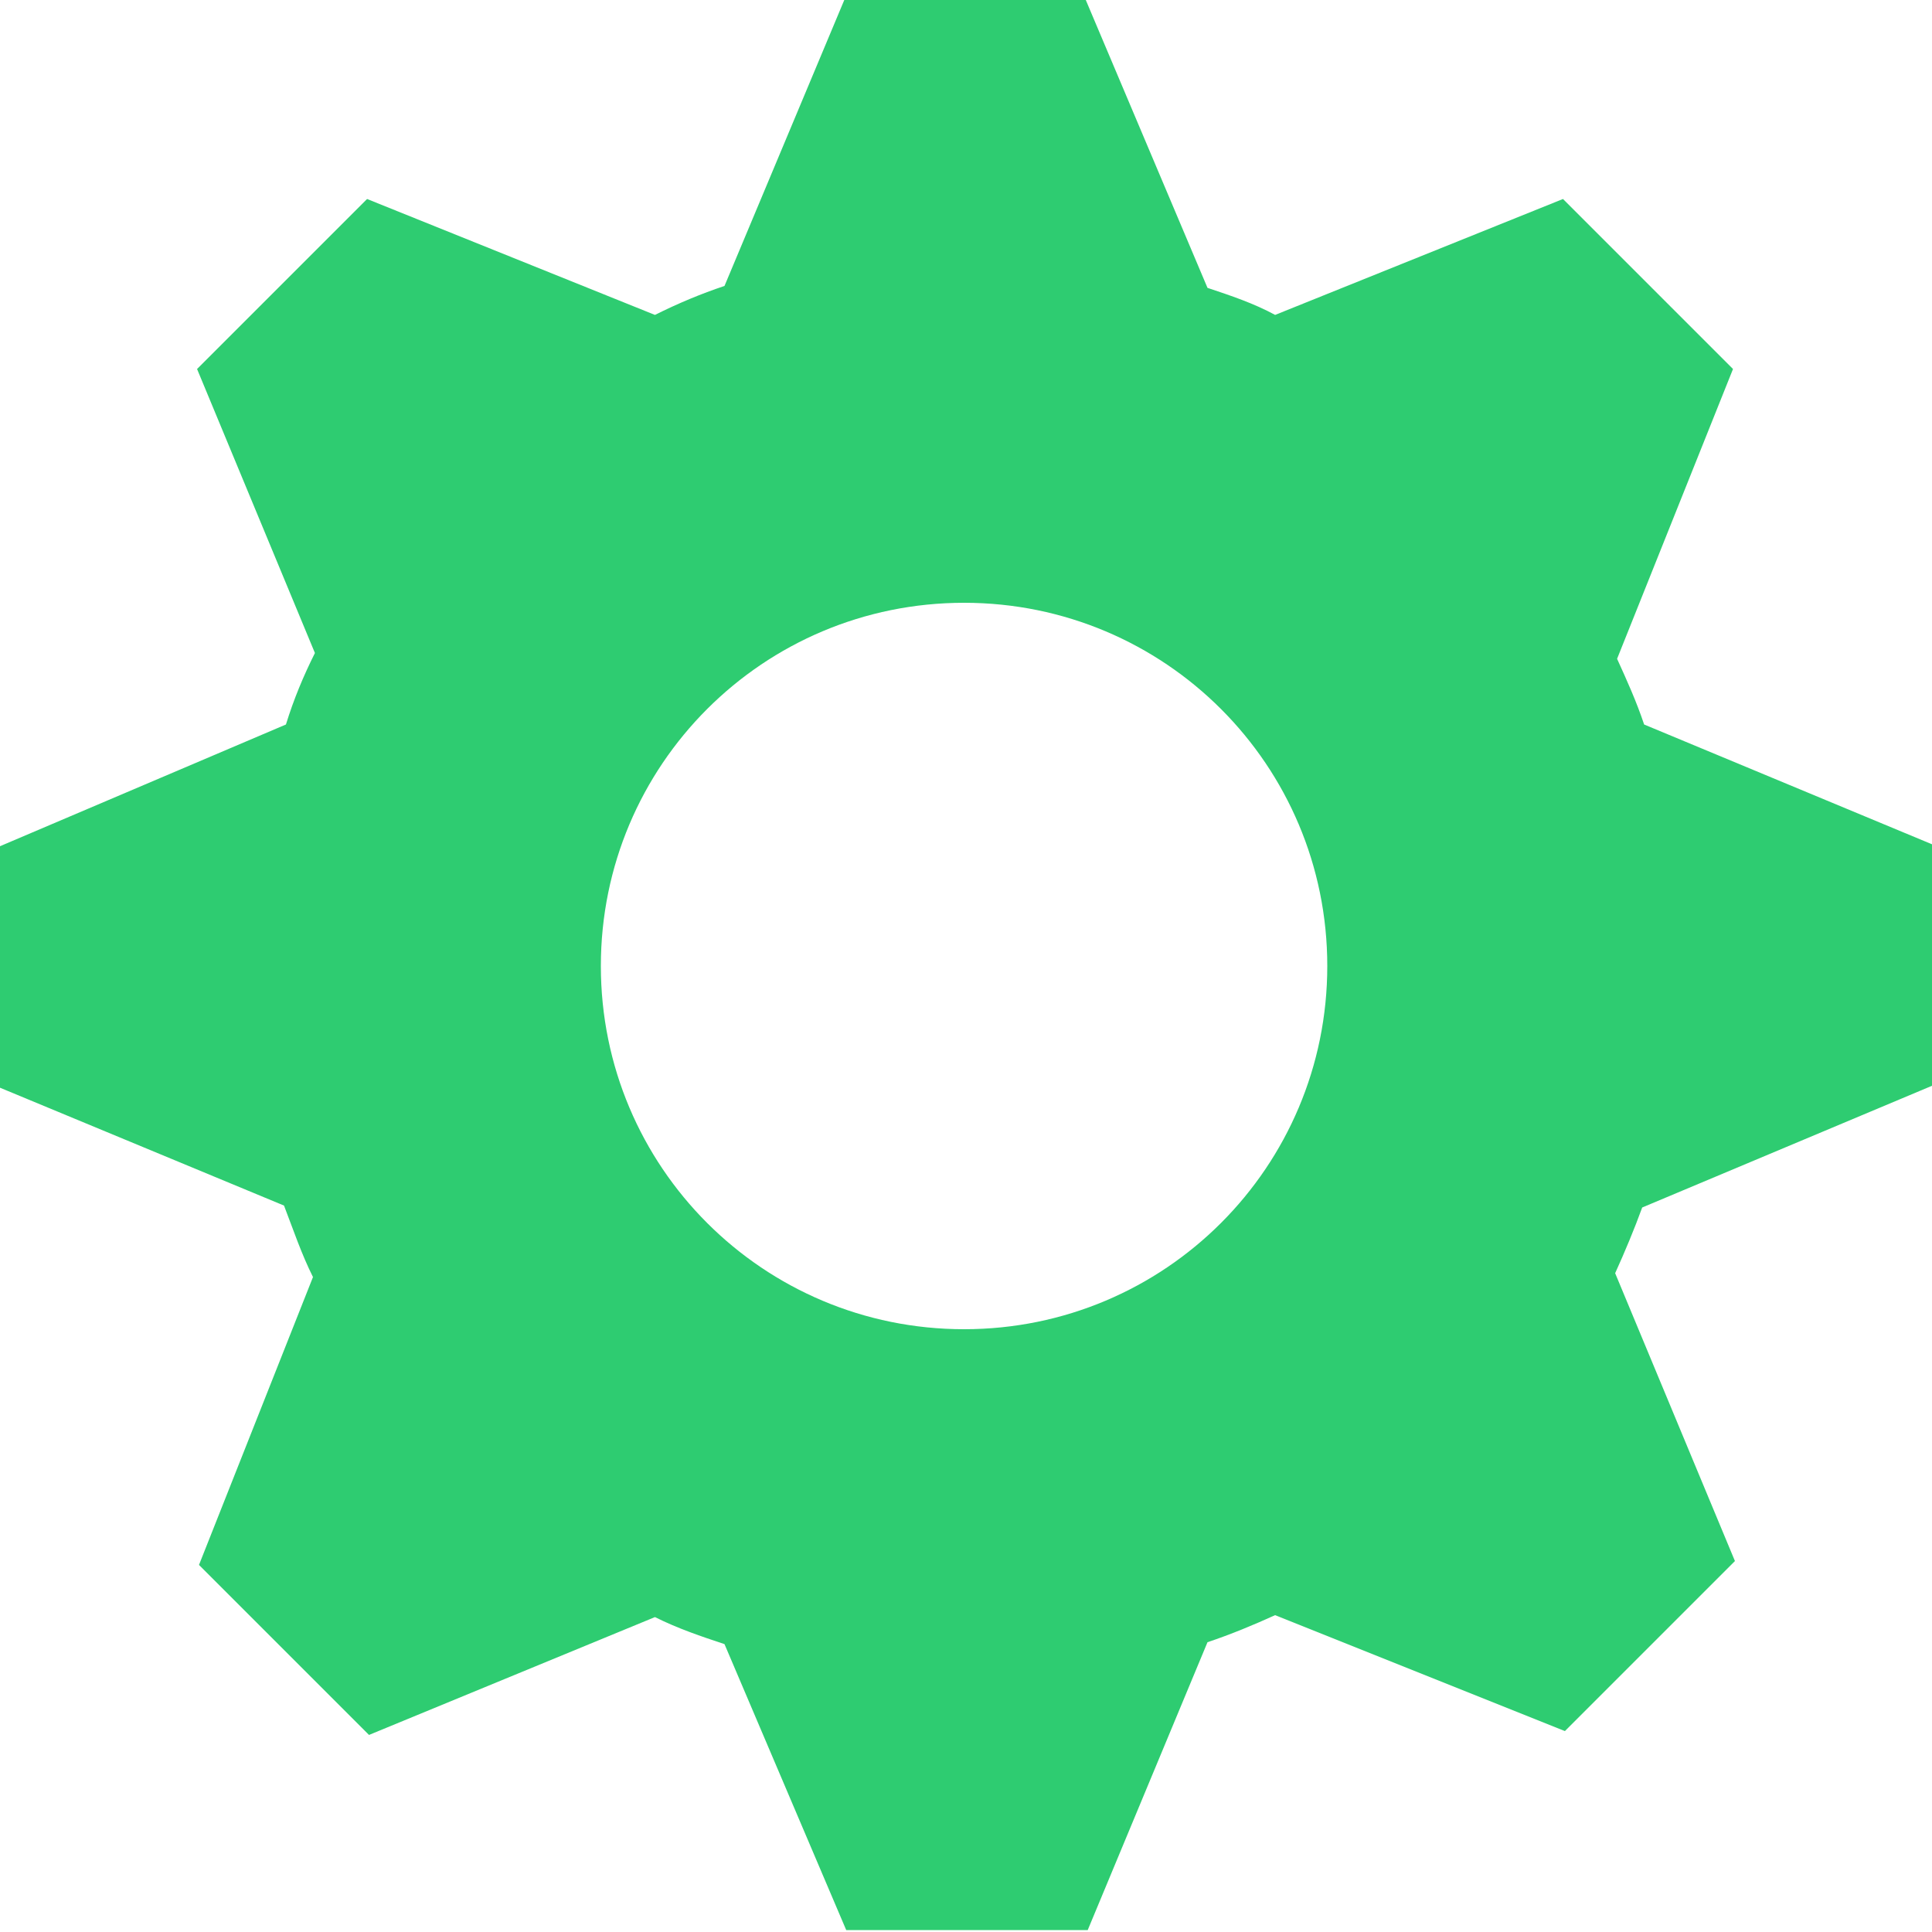 <?xml version="1.0" encoding="utf-8"?>
<!-- Generator: Adobe Illustrator 18.0.0, SVG Export Plug-In . SVG Version: 6.00 Build 0)  -->
<!DOCTYPE svg PUBLIC "-//W3C//DTD SVG 1.1//EN" "http://www.w3.org/Graphics/SVG/1.1/DTD/svg11.dtd">
<svg version="1.1" id="Layer_1" xmlns="http://www.w3.org/2000/svg" xmlns:xlink="http://www.w3.org/1999/xlink" x="0px" y="0px"
	 viewBox="0 0 100 100" enable-background="new 0 0 100 100" xml:space="preserve">
<path fill="#2ECC71" d="M100,56.2V43.7l-14.9-6.2c-0.4-1.2-0.9-2.3-1.4-3.4l6-15l-8.8-8.8L66,16.3c-1.1-0.6-2.3-1-3.5-1.4L56.2,0
	H43.7l-6.2,14.8c-1.2,0.4-2.4,0.9-3.6,1.5l-14.9-6l-8.8,8.8l6.1,14.7c-0.6,1.2-1.1,2.4-1.5,3.7L0,43.8v12.5l14.7,6.1
	c0.5,1.3,0.9,2.5,1.5,3.7L10.3,81l8.8,8.8l14.8-6.1c1.2,0.6,2.4,1,3.6,1.4l6.3,14.8h12.5l6.2-14.9c1.2-0.4,2.4-0.9,3.5-1.4l15,6
	l8.8-8.8l-6.2-14.9c0.5-1.1,1-2.3,1.4-3.4L100,56.2z M49.9,68.8c-10.4,0-18.8-8.4-18.8-18.8s8.4-18.8,18.8-18.8S68.7,39.6,68.7,50
	S60.3,68.8,49.9,68.8z"/>
</svg>
